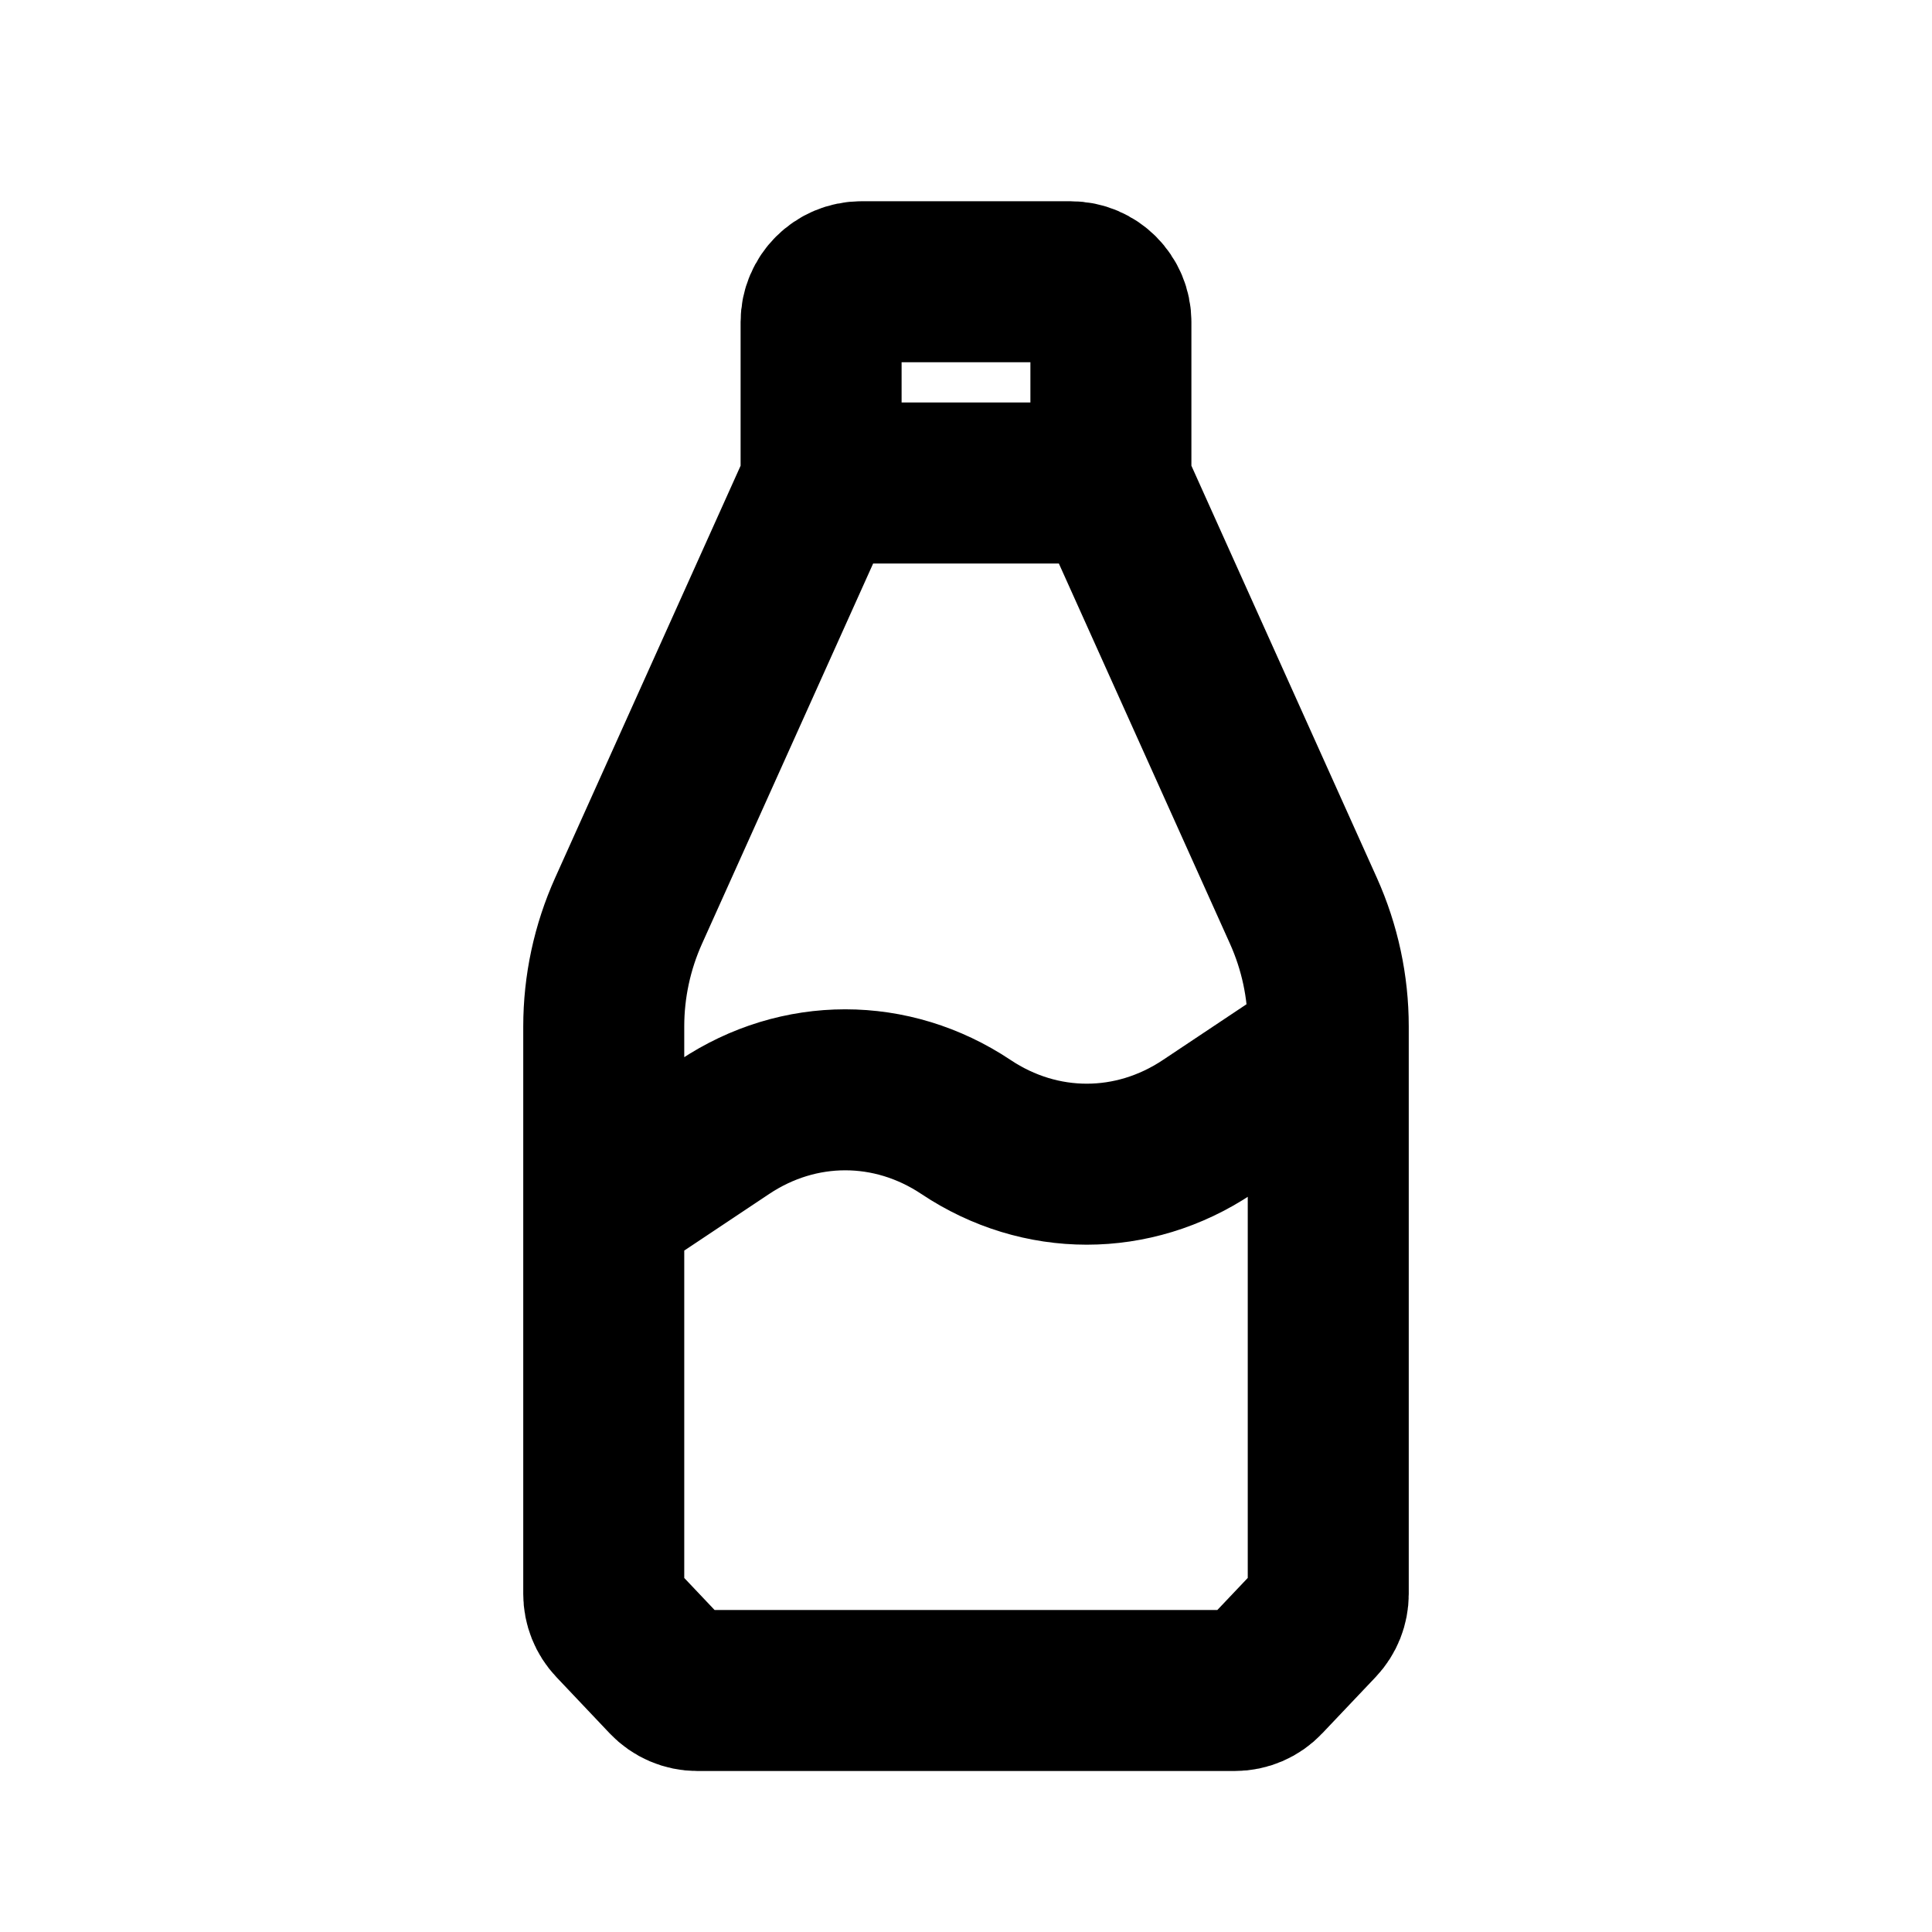 <!-- ! This file is automatically generated, please don't edit it directly. -->

<svg
	width="24"
	height="24"
	viewBox="0 0 24 24"
	fill="none"
	xmlns="http://www.w3.org/2000/svg"
>
	<g class="oi-milk">
		<path
			class="oi-vector"
			d="M13.8 6L16.192 11.315C16.395 11.767 16.5 12.256 16.5 12.751V19.801C16.5 19.929 16.451 20.052 16.363 20.145L15.7 20.844C15.606 20.944 15.475 21 15.338 21H8.662C8.525 21 8.394 20.944 8.299 20.844L7.637 20.145C7.549 20.052 7.5 19.929 7.5 19.801V12.751C7.5 12.256 7.605 11.767 7.808 11.315L10.2 6M13.8 6H10.2M13.8 6V4C13.8 3.724 13.576 3.5 13.3 3.5H10.7C10.424 3.5 10.2 3.724 10.2 4V6M16.5 13L15 14C14.077 14.616 12.923 14.616 12 14C11.077 13.384 9.923 13.384 9 14L7.5 15"
			stroke="black"
			stroke-width="2"
			stroke-linecap="round"
		/>
	</g>
</svg>
